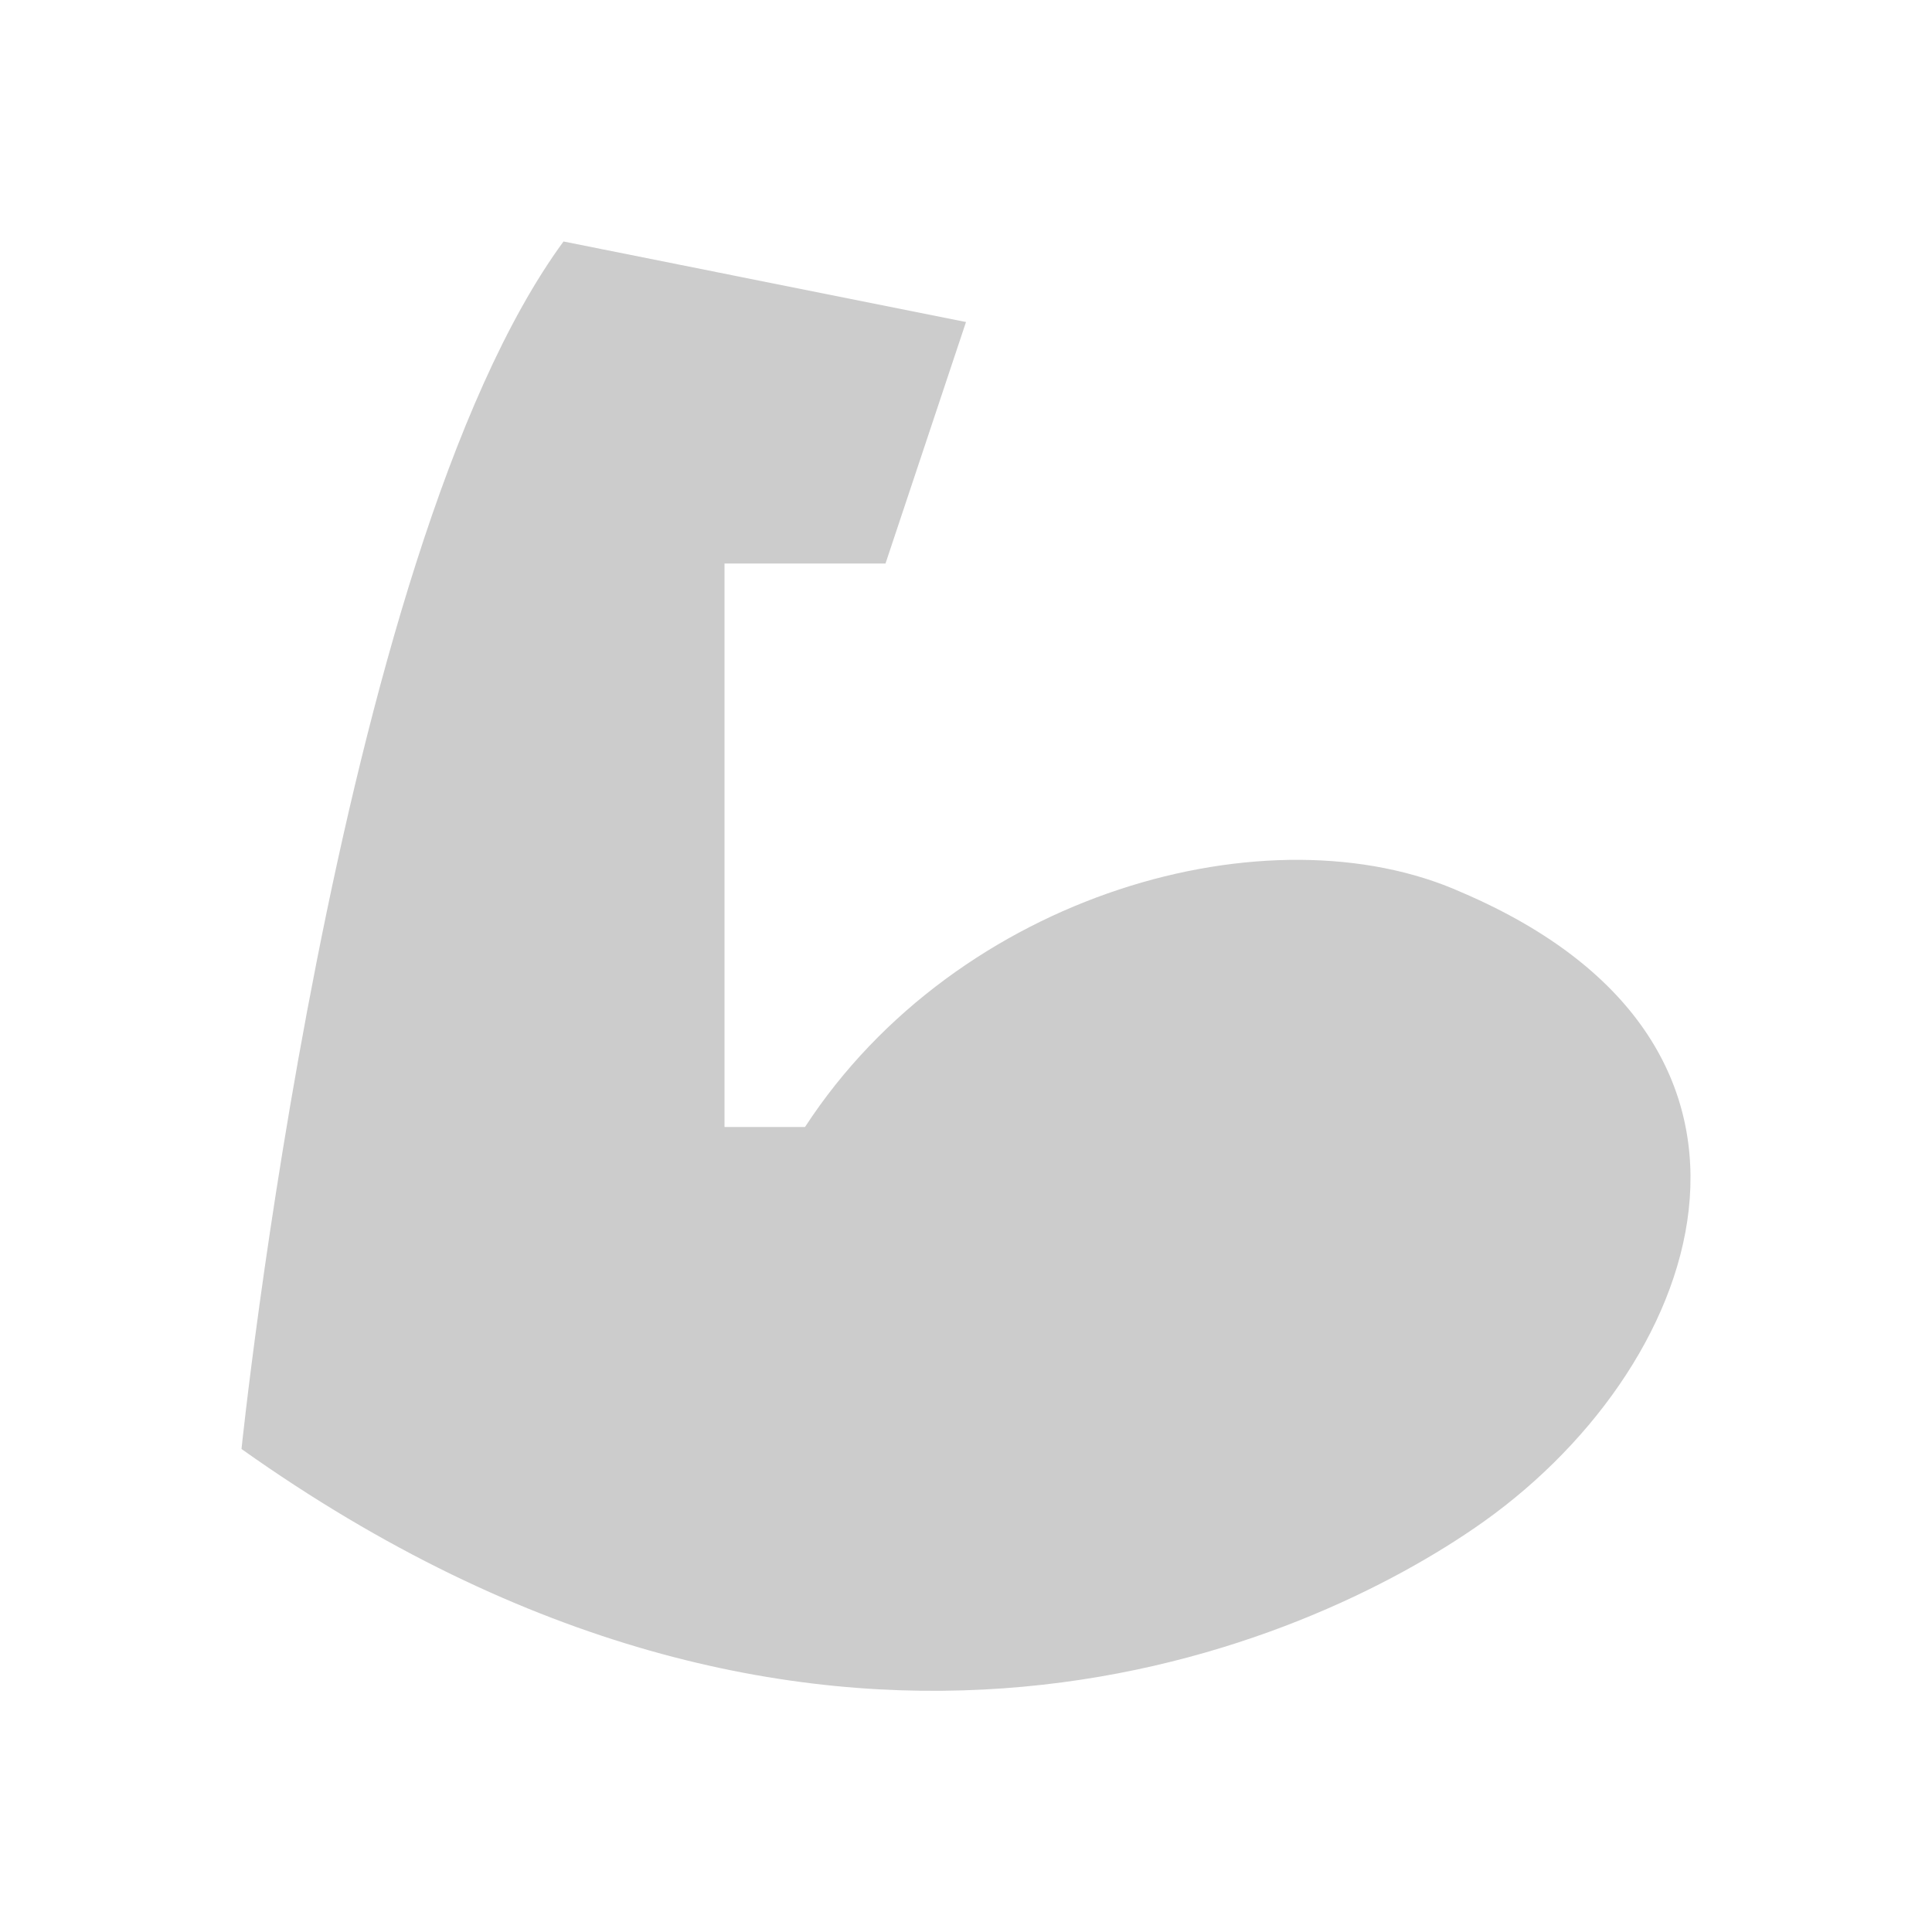 <svg xmlns="http://www.w3.org/2000/svg" viewBox="0 0 24 24" shape-rendering="geometricPrecision"><path fill="#cccccc" d="M3 18S4.15 6.885 7 3l5 1-1 3H9v7h1c1.9-2.915 5.783-3.98 8.157-2.915 4.475 1.915 2.998 5.967.148 7.905C16.025 20.548 10.113 23.05 3 18"/></svg>
